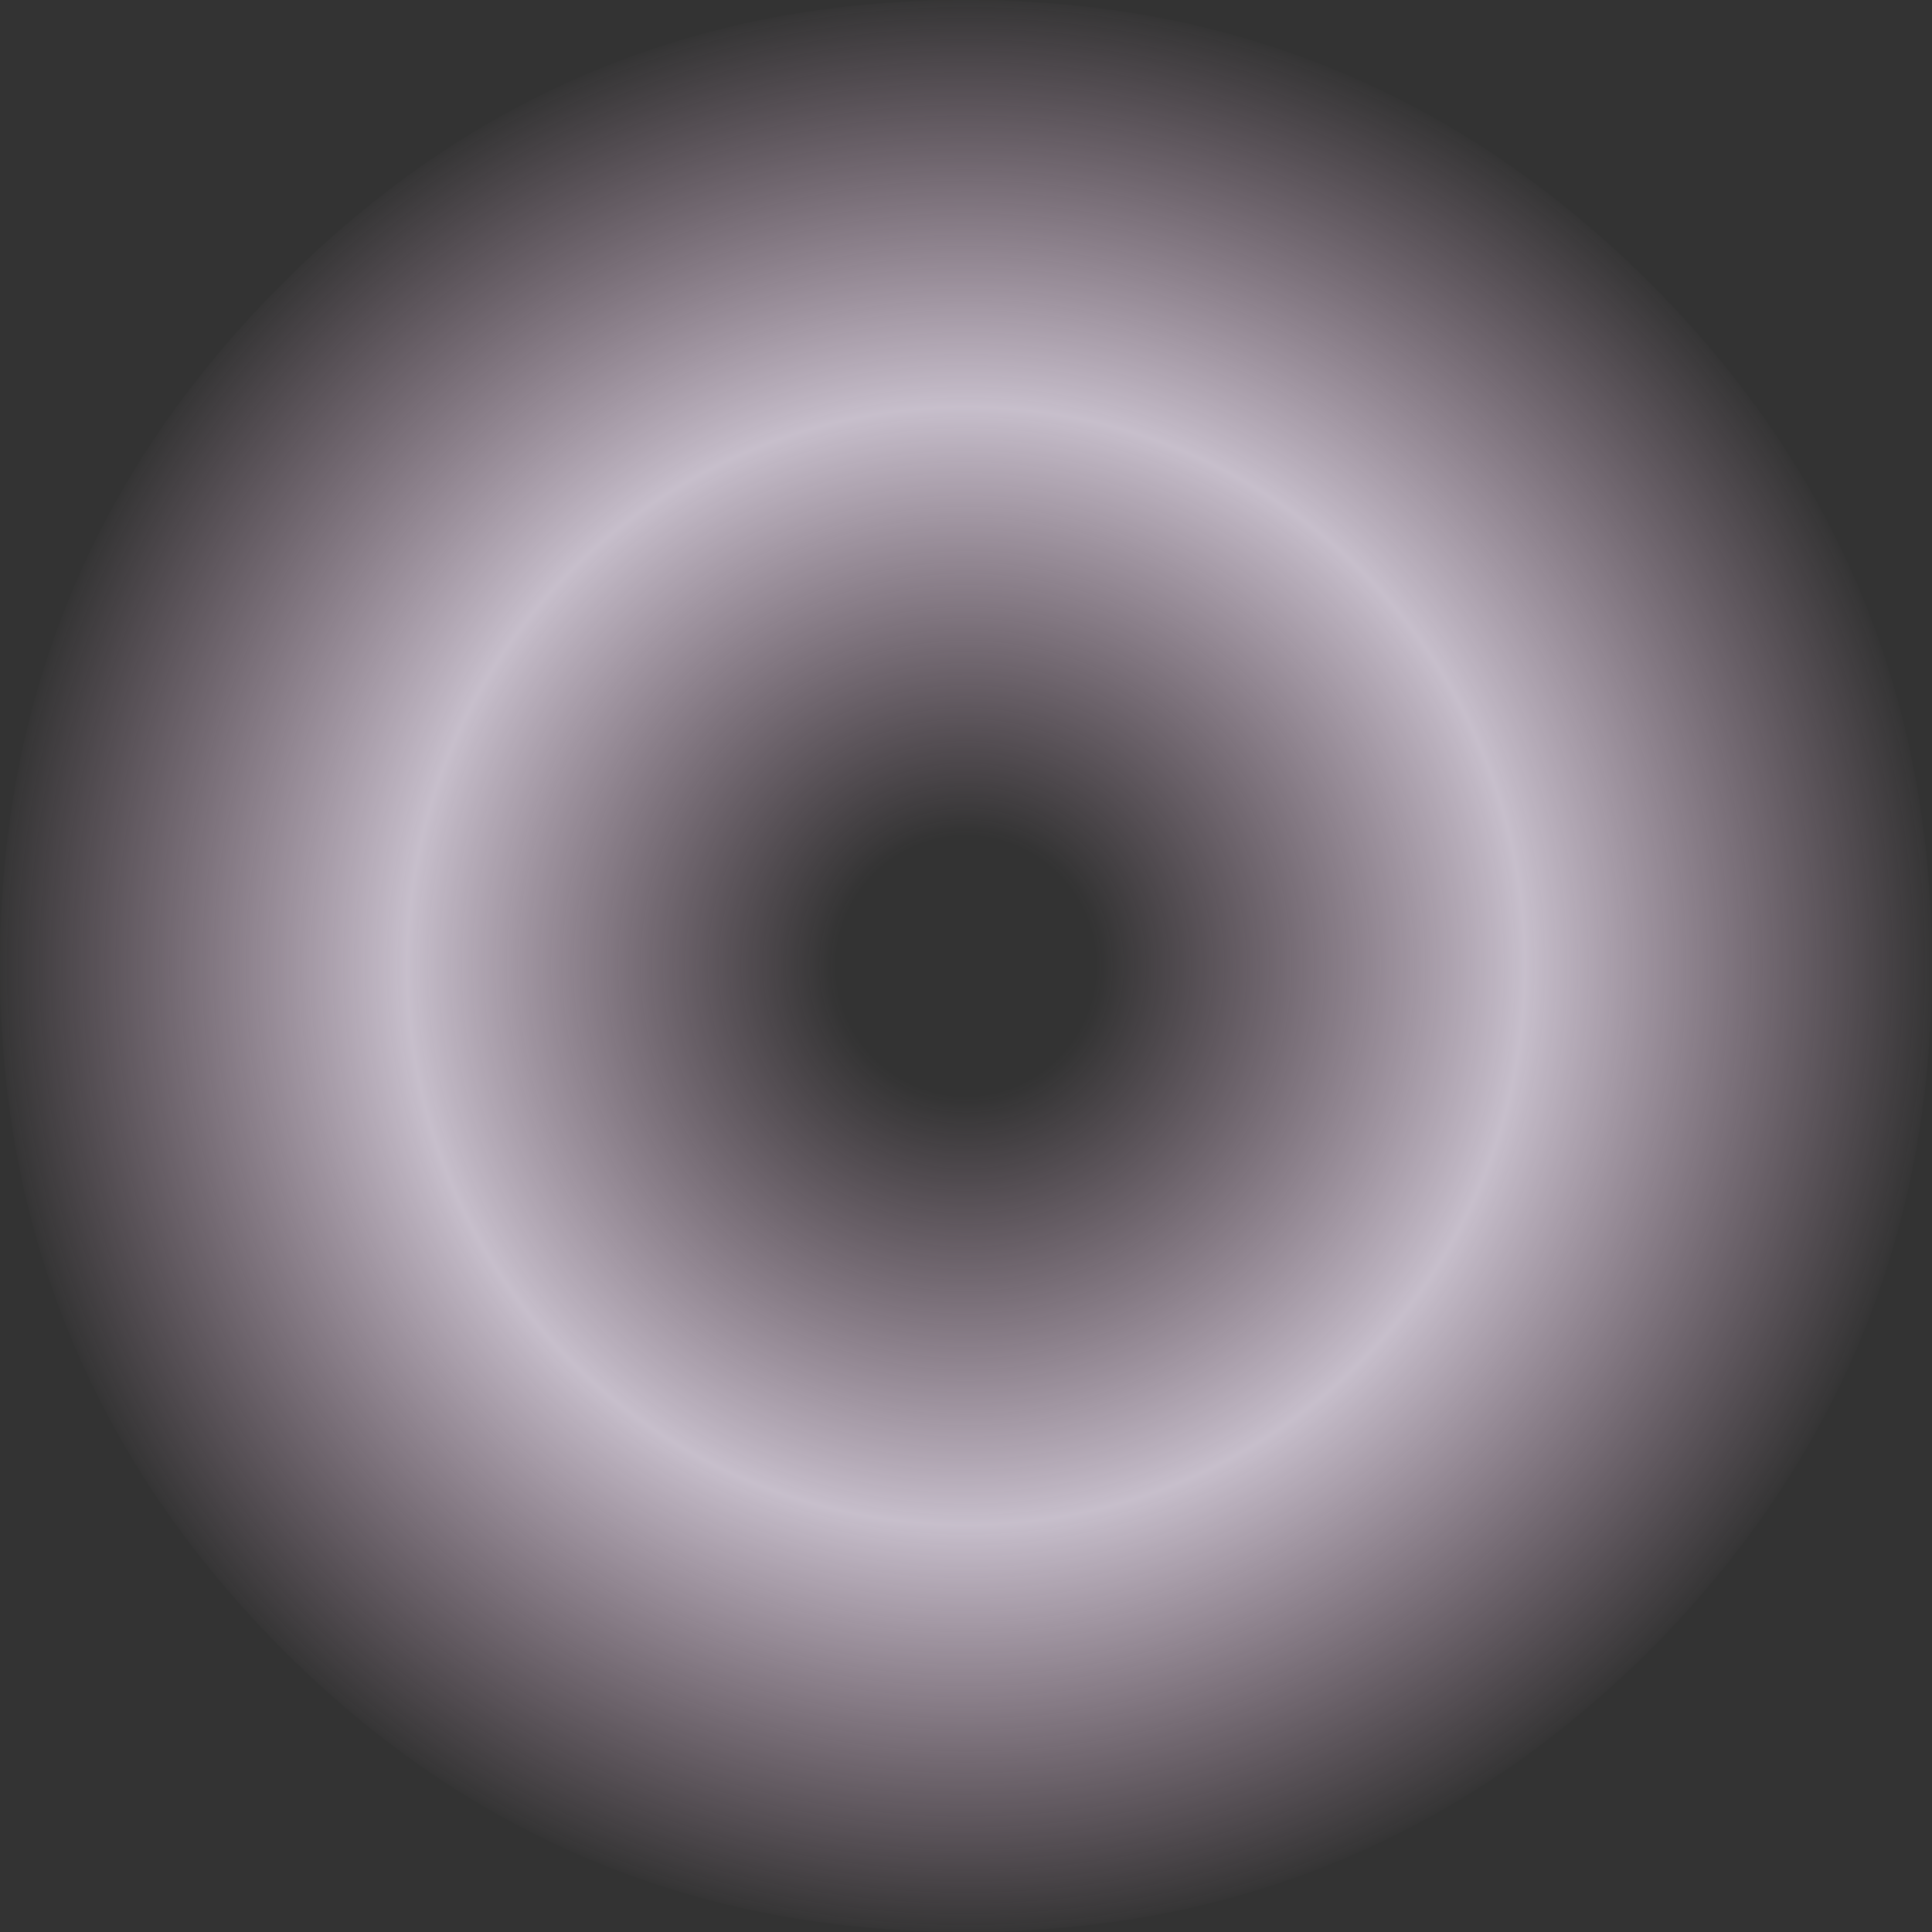 <?xml version="1.0" encoding="UTF-8" standalone="no"?>
<svg xmlns:xlink="http://www.w3.org/1999/xlink" height="86.0px" width="86.0px" xmlns="http://www.w3.org/2000/svg">
  <rect width="100%" height="100%" fill="#333333" stroke="none"/>
  <g transform="matrix(1.0, 0.0, 0.0, 1.0, 42.0, 42.0)">
    <path d="M31.45 -29.4 Q44.0 -16.85 44.0 1.0 44.0 18.8 31.45 31.45 18.8 44.0 1.0 44.0 -16.85 44.0 -29.4 31.45 -42.0 18.8 -42.0 1.0 -42.0 -16.85 -29.4 -29.4 -16.85 -42.0 1.0 -42.0 18.8 -42.0 31.45 -29.4" fill="url(#gradient0)" fill-rule="evenodd" stroke="none"/>
  </g>
  <defs>
    <radialGradient cx="0" cy="0" gradientTransform="matrix(0.053, 0.0, 0.0, 0.053, 1.0, 1.0)" gradientUnits="userSpaceOnUse" id="gradient0" r="819.2" spreadMethod="pad">
      <stop offset="0.133" stop-color="#f9ccee" stop-opacity="0.0"/>
      <stop offset="0.573" stop-color="#f7ecfd" stop-opacity="0.753"/>
      <stop offset="1.0" stop-color="#f9ccee" stop-opacity="0.0"/>
    </radialGradient>
  </defs>
</svg>
